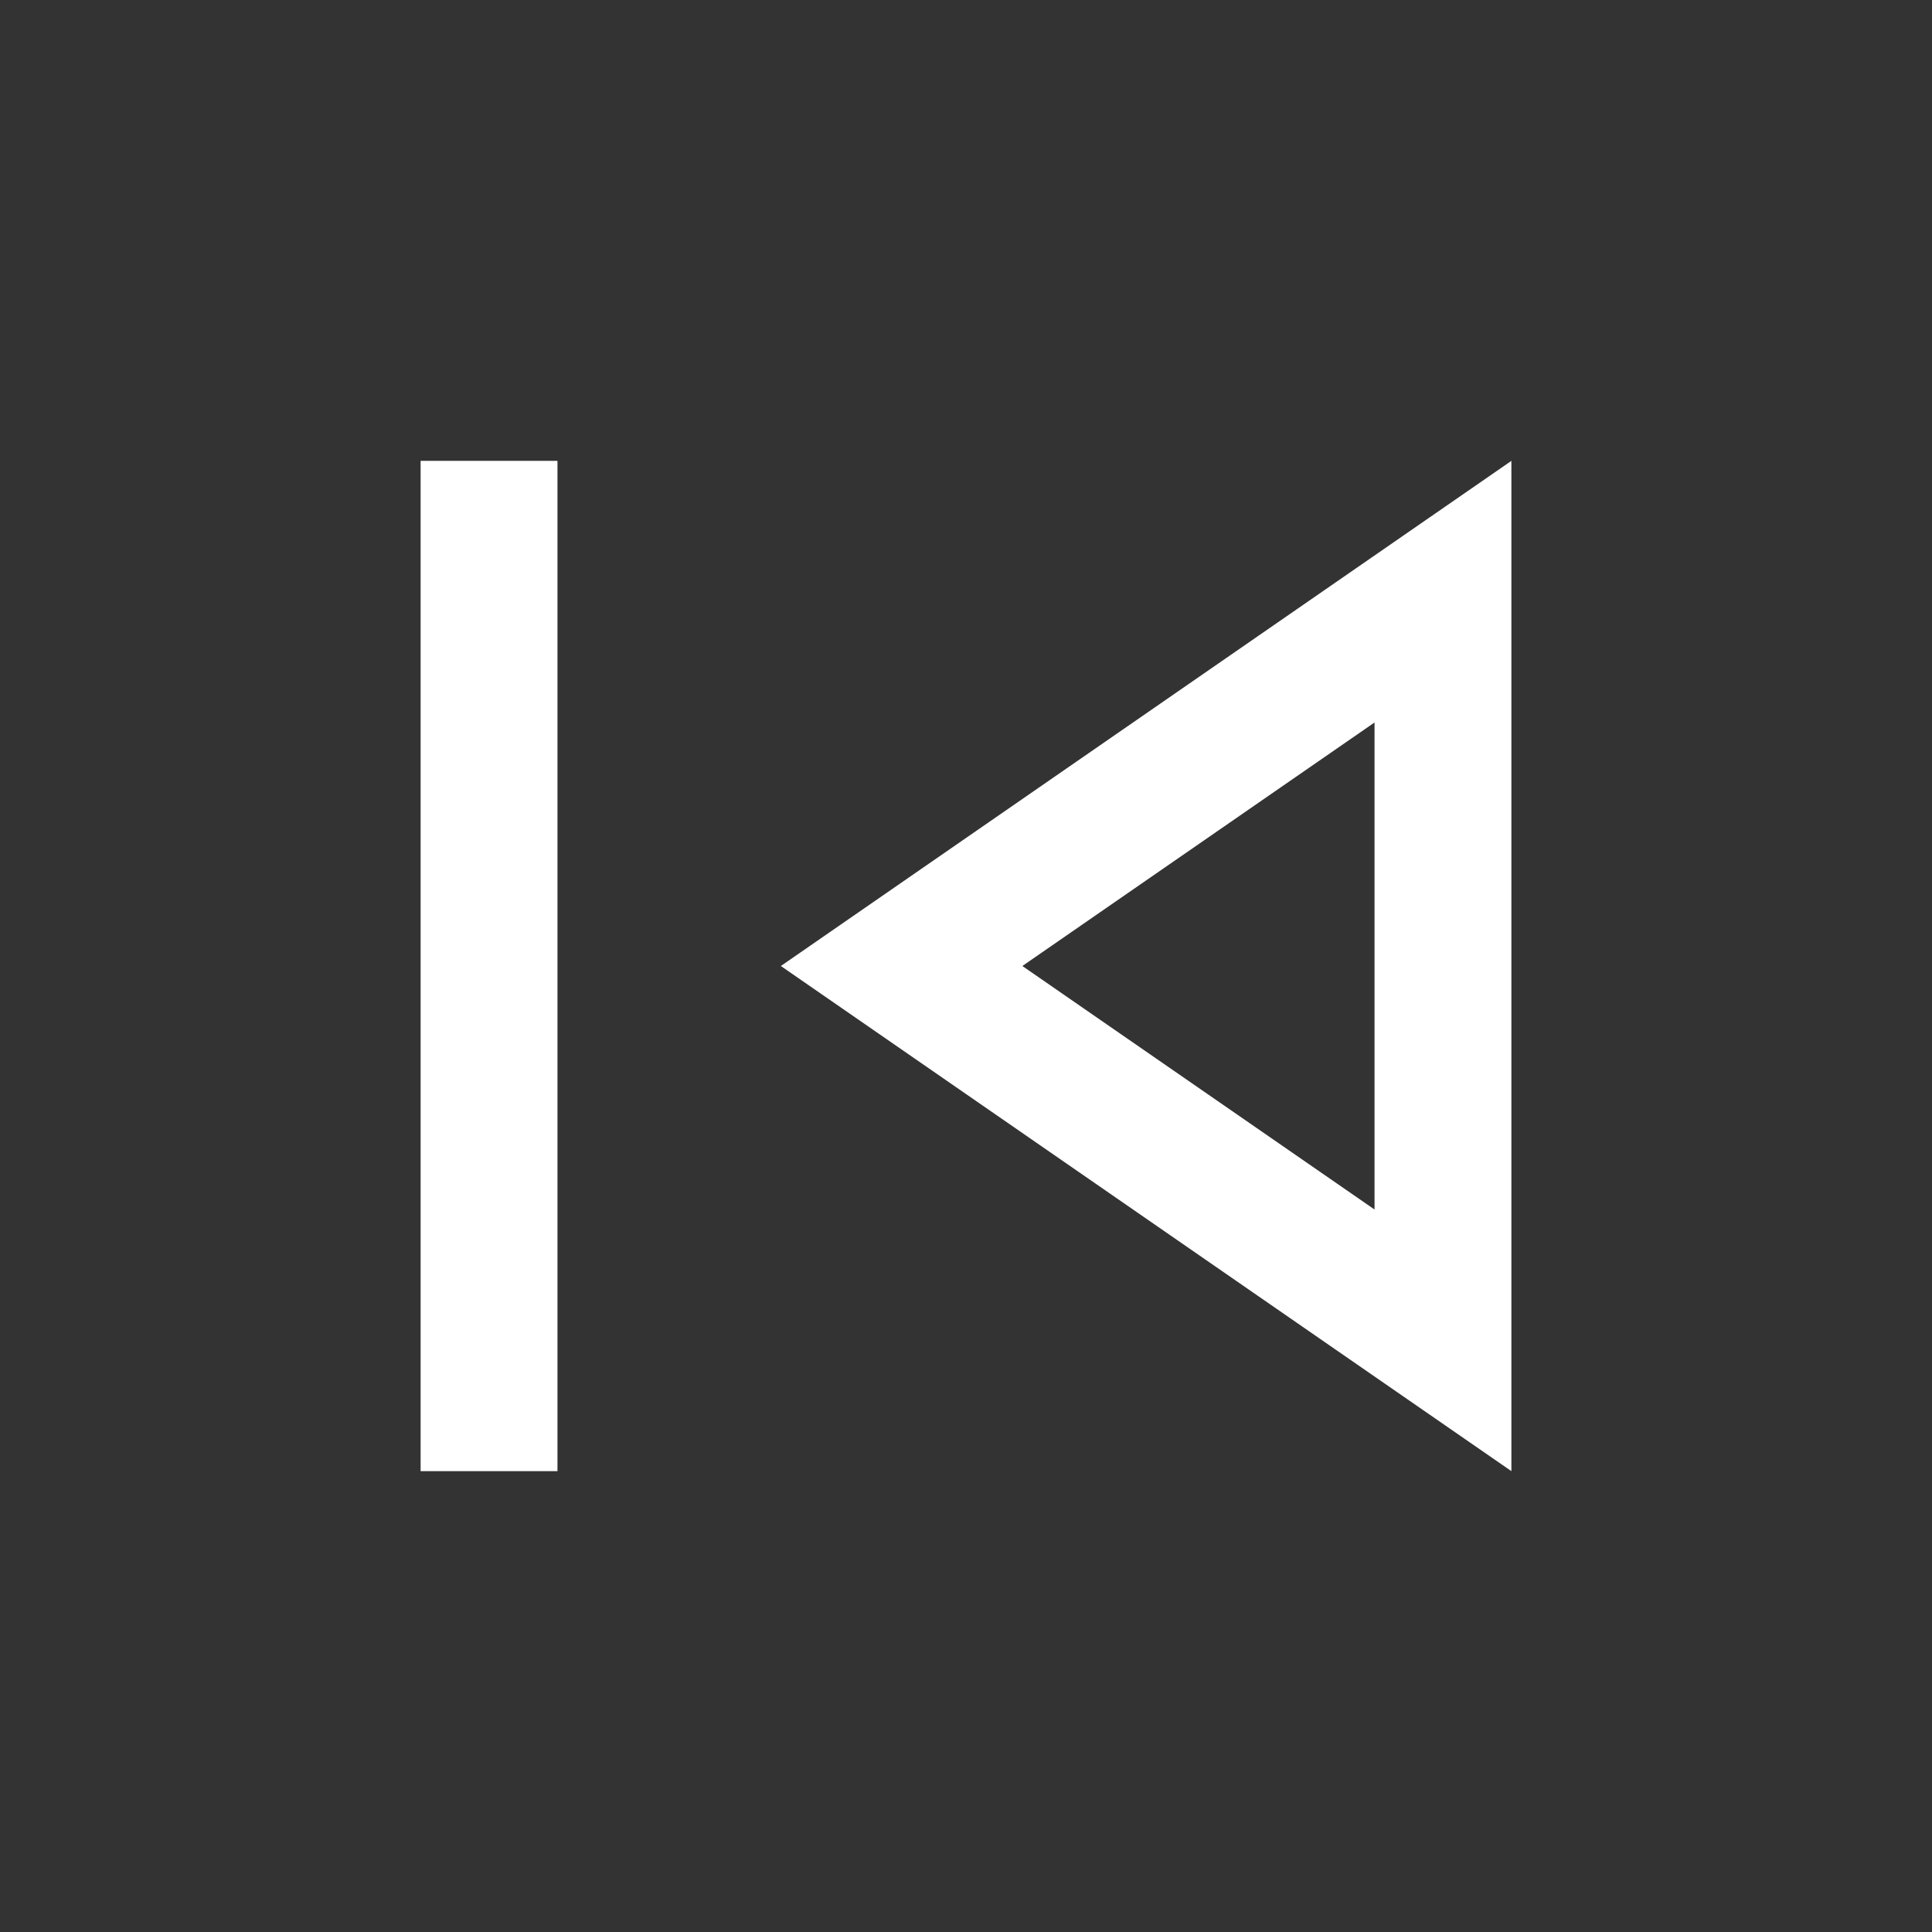 <svg xmlns="http://www.w3.org/2000/svg" height="48" width="48"><rect width="100%" height="100%" fill="#333333" stroke="none"/><path fill="#FFFFFF" d="M10.45 36.55V11.45H13.85V36.55ZM37.55 36.55 19.4 24 37.55 11.45ZM34.15 24ZM34.15 30.05V17.95L25.4 24Z"/></svg>